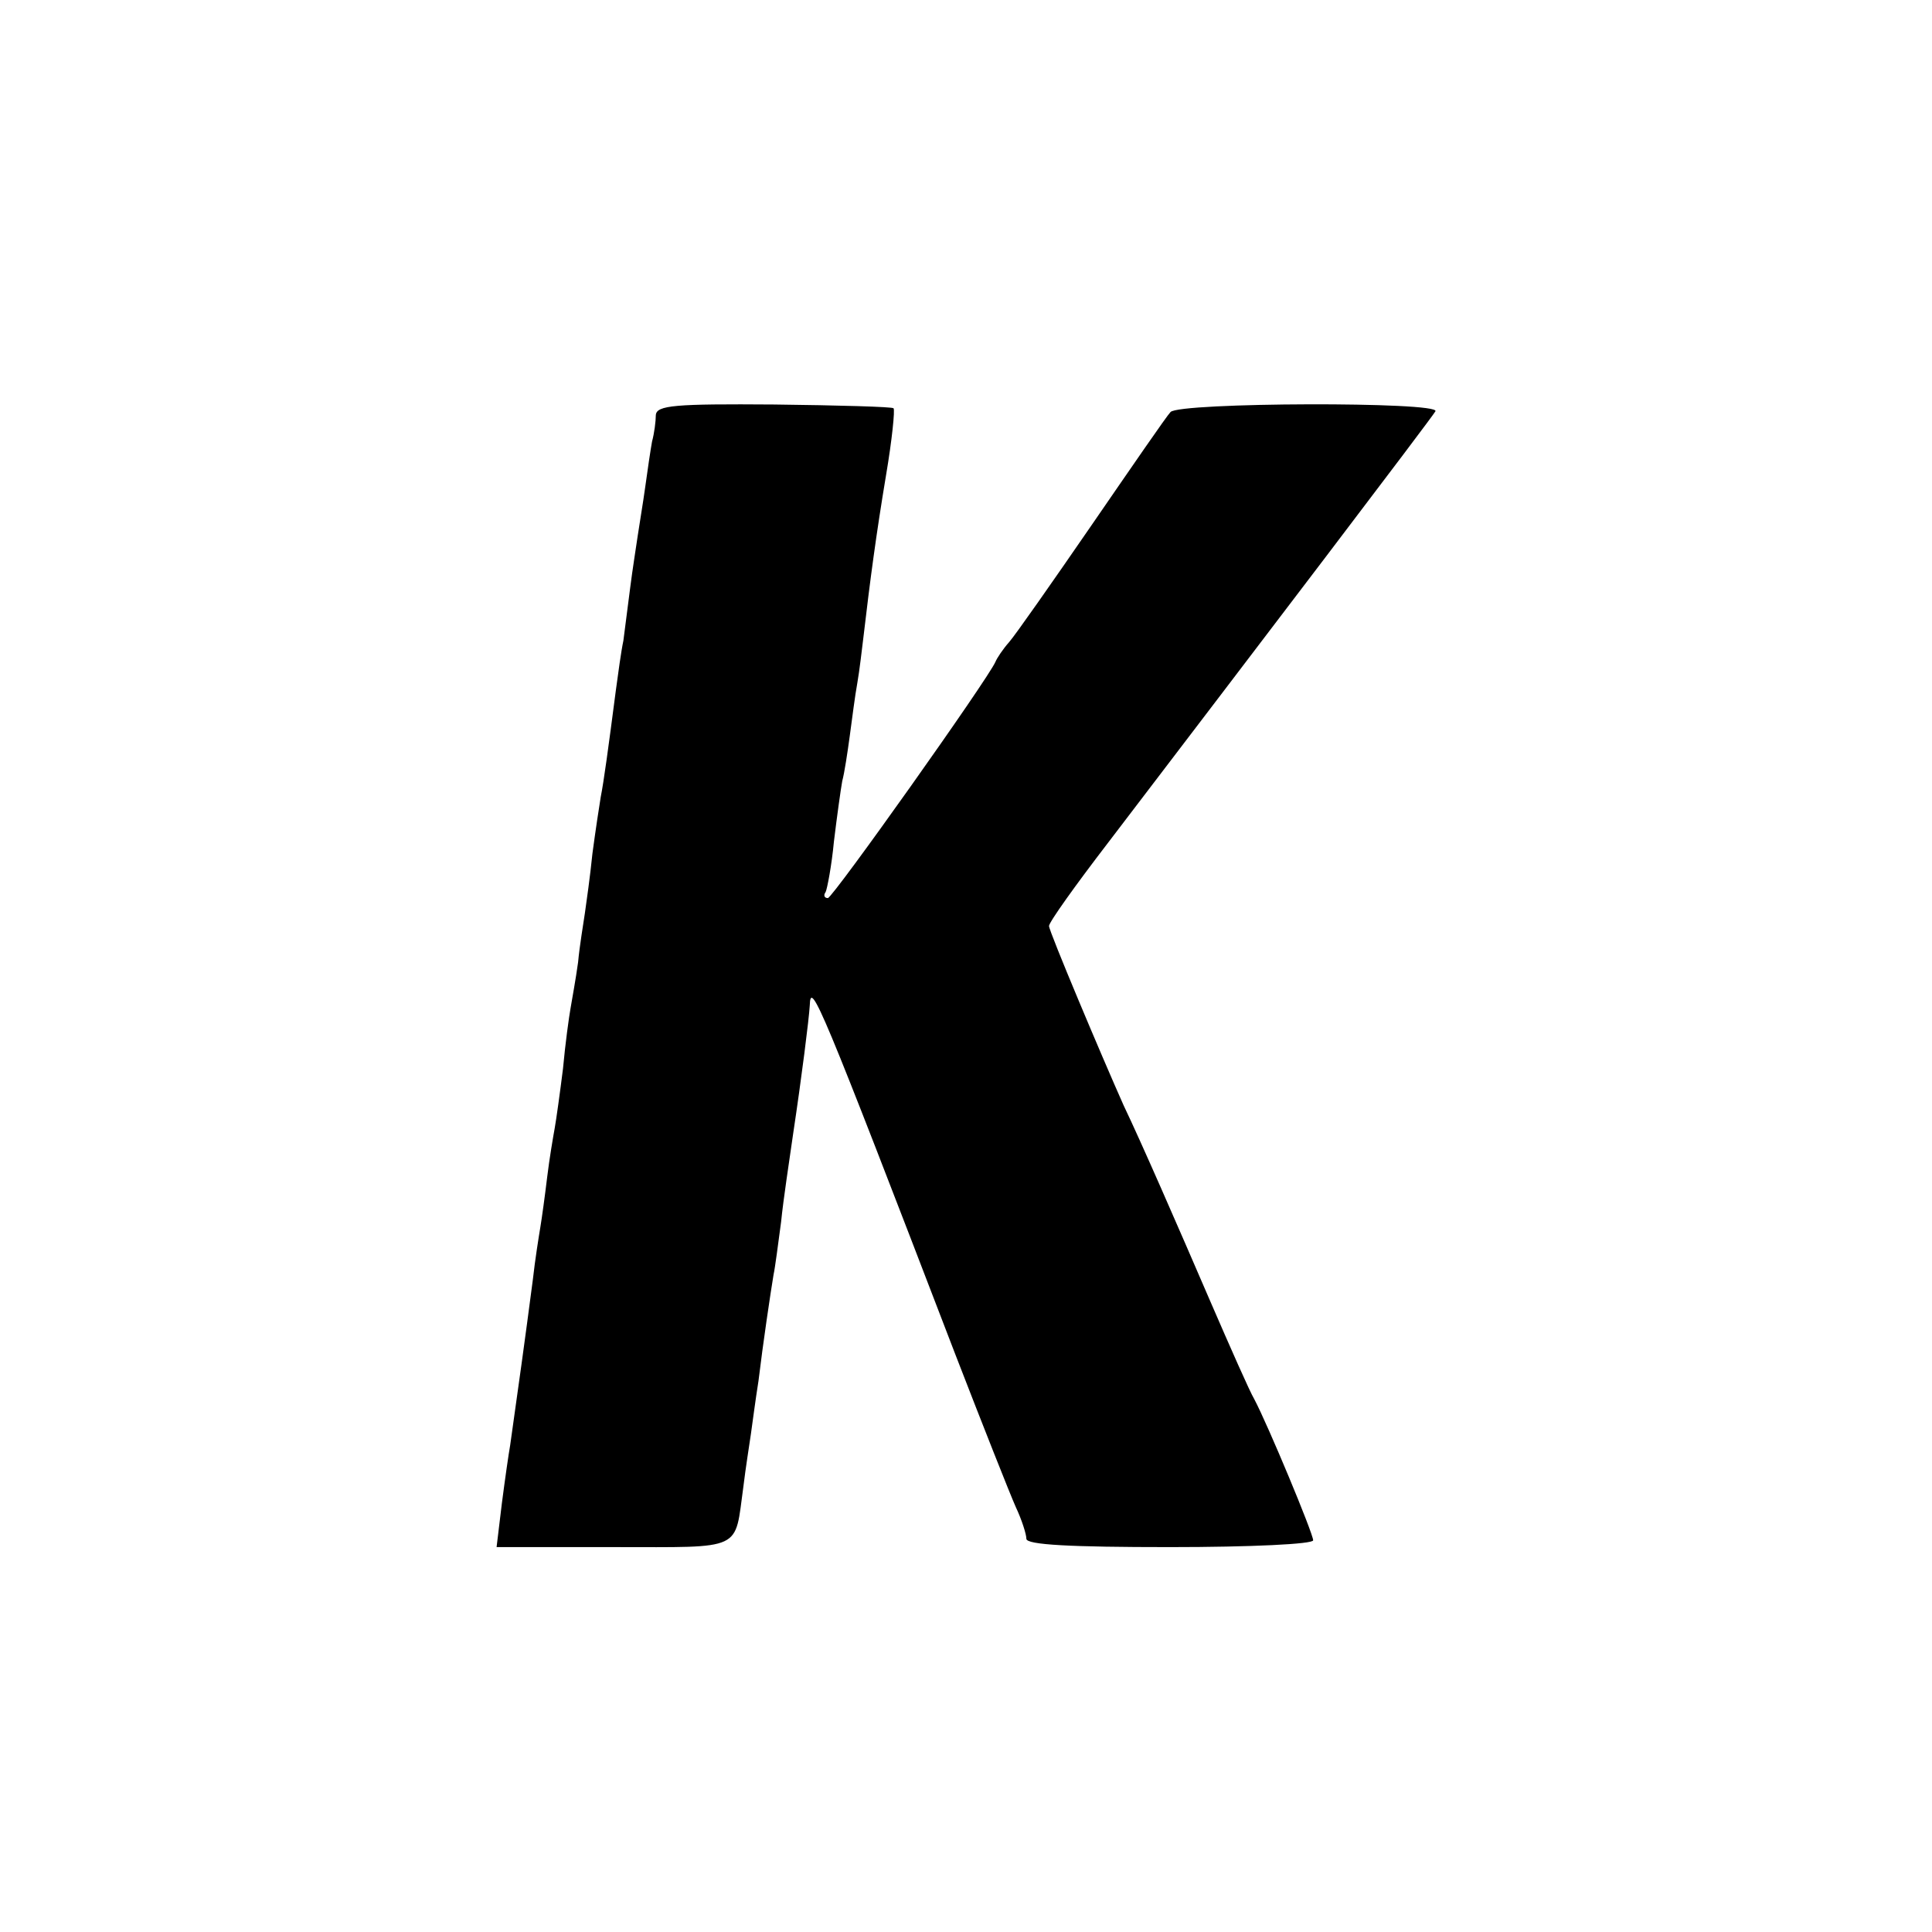 <?xml version="1.0" standalone="no"?>
<!DOCTYPE svg PUBLIC "-//W3C//DTD SVG 20010904//EN"
 "http://www.w3.org/TR/2001/REC-SVG-20010904/DTD/svg10.dtd">
<svg version="1.0" xmlns="http://www.w3.org/2000/svg"
 width="256pt" height="256pt" viewBox="0 0 256 256"
 preserveAspectRatio="xMidYMid meet">
<g transform="translate(0,256) scale(0.1,-0.1)"
fill="#000000" stroke="none">
<path d="M869 2010 c0 -8 -2 -24 -5 -35 -2 -11 -6 -38 -9 -60 -3 -22 -8 -51
-10 -65 -2 -14 -7 -45 -10 -69 -3 -23 -7 -55 -9 -70 -3 -14 -7 -44 -10 -66
-10 -77 -16 -121 -20 -141 -2 -12 -7 -45 -11 -75 -3 -30 -8 -65 -10 -79 -2
-14 -7 -43 -9 -65 -3 -22 -8 -49 -10 -61 -2 -11 -7 -47 -10 -80 -4 -32 -9 -68
-11 -79 -2 -11 -7 -40 -10 -65 -3 -25 -7 -54 -9 -66 -2 -12 -7 -43 -10 -70
-11 -84 -18 -134 -30 -219 -2 -11 -7 -46 -11 -77 l-7 -58 155 0 c174 0 160 -6
172 80 3 25 8 56 10 70 2 14 6 45 10 70 6 50 16 117 20 141 2 9 6 40 10 70 3
30 11 82 16 117 11 73 21 152 22 170 1 34 14 3 193 -463 36 -93 72 -184 80
-202 8 -17 14 -36 14 -42 0 -8 59 -11 190 -11 108 0 190 4 190 9 0 9 -60 153
-78 187 -6 10 -32 69 -58 129 -44 102 -92 212 -115 260 -29 65 -99 231 -99
238 0 5 35 54 78 110 196 257 429 563 434 572 8 13 -340 12 -351 -1 -5 -5 -51
-72 -104 -149 -53 -77 -102 -147 -110 -156 -8 -9 -16 -21 -18 -26 -10 -23
-215 -312 -222 -313 -5 0 -6 4 -3 8 2 4 8 35 11 67 4 33 9 69 11 80 3 11 7 38
10 60 3 22 7 54 10 70 3 17 6 44 8 60 9 77 17 137 30 215 8 47 12 87 10 89 -1
2 -73 4 -158 5 -132 1 -156 -1 -157 -14z"/>
</g>
</svg>
